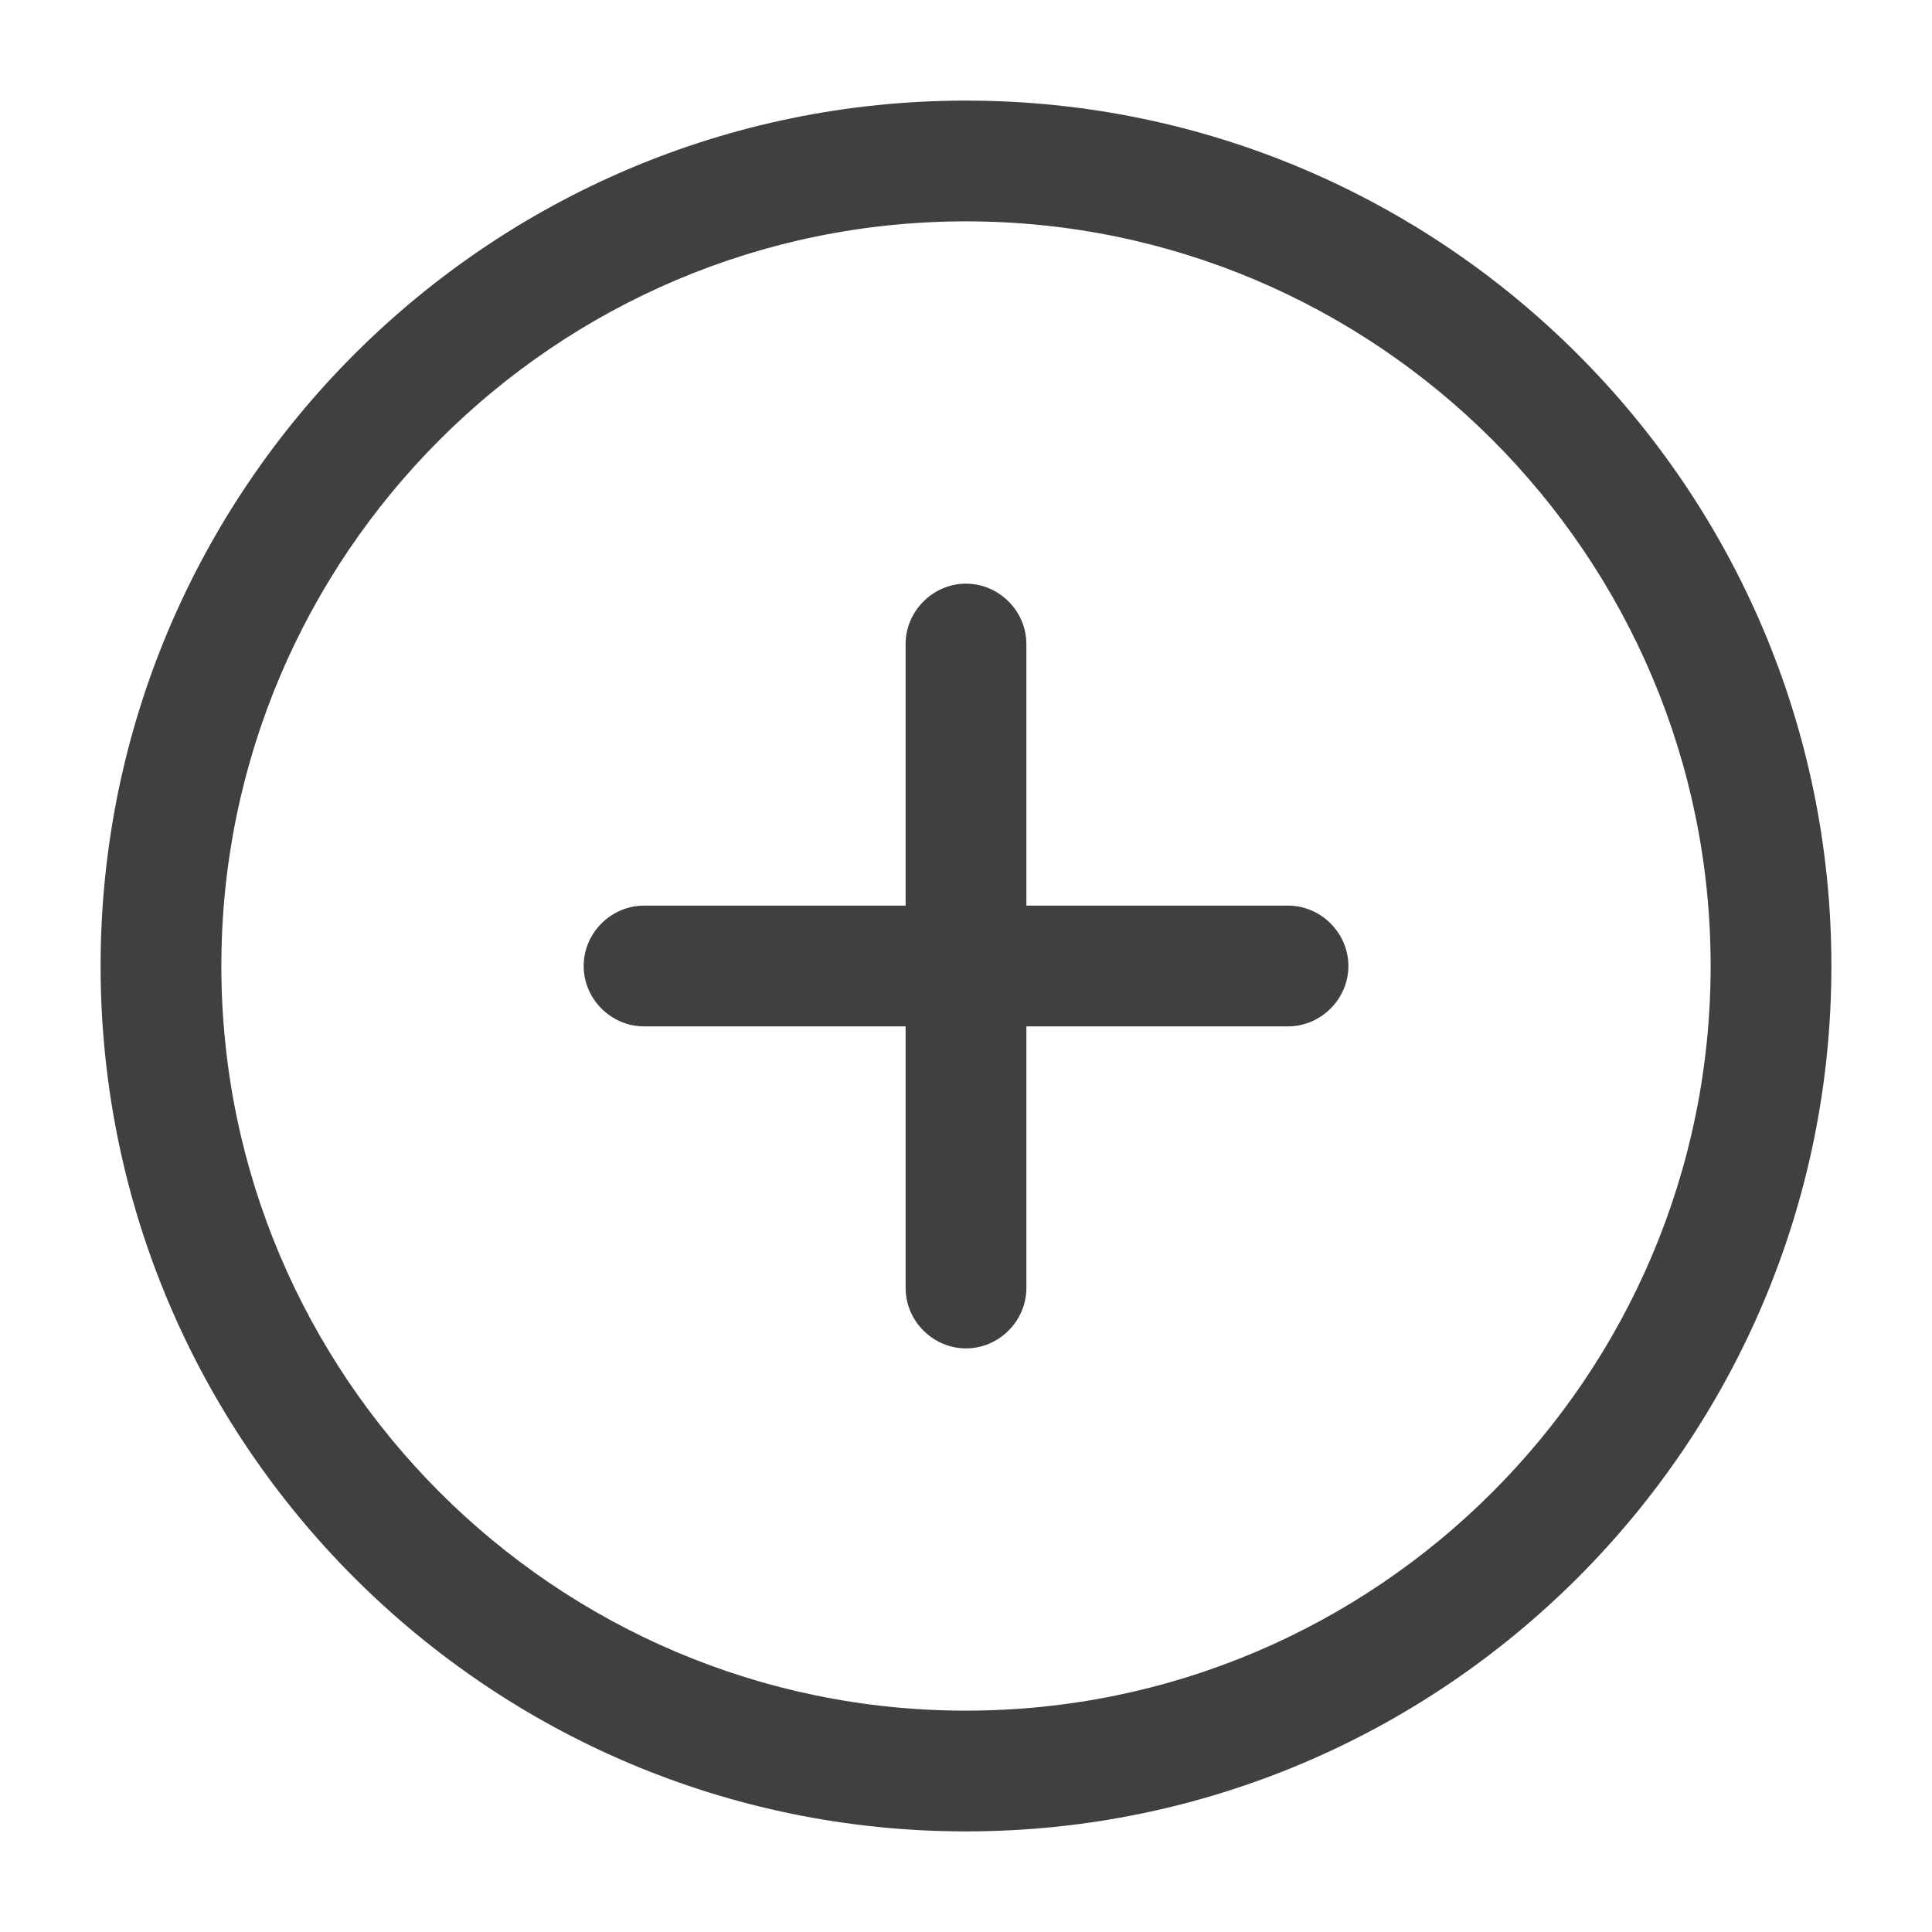 <svg width="28" height="28" viewBox="0 0 28 28" fill="none" xmlns="http://www.w3.org/2000/svg">
<path d="M14 26.542C7.082 26.542 1.458 20.919 1.458 14C1.458 7.082 7.082 1.458 14 1.458C20.919 1.458 26.542 7.082 26.542 14C26.542 20.919 20.919 26.542 14 26.542ZM14 3.208C8.05 3.208 3.208 8.05 3.208 14C3.208 19.95 8.05 24.792 14 24.792C19.95 24.792 24.792 19.95 24.792 14C24.792 8.05 19.95 3.208 14 3.208Z" fill="#404040"/>
<path d="M18.667 14.875H9.334C8.855 14.875 8.459 14.478 8.459 14C8.459 13.522 8.855 13.125 9.334 13.125H18.667C19.145 13.125 19.542 13.522 19.542 14C19.542 14.478 19.145 14.875 18.667 14.875Z" fill="#404040"/>
<path d="M14 19.542C13.522 19.542 13.125 19.145 13.125 18.667V9.334C13.125 8.855 13.522 8.459 14 8.459C14.478 8.459 14.875 8.855 14.875 9.334V18.667C14.875 19.145 14.478 19.542 14 19.542Z" fill="#404040"/>
</svg>
